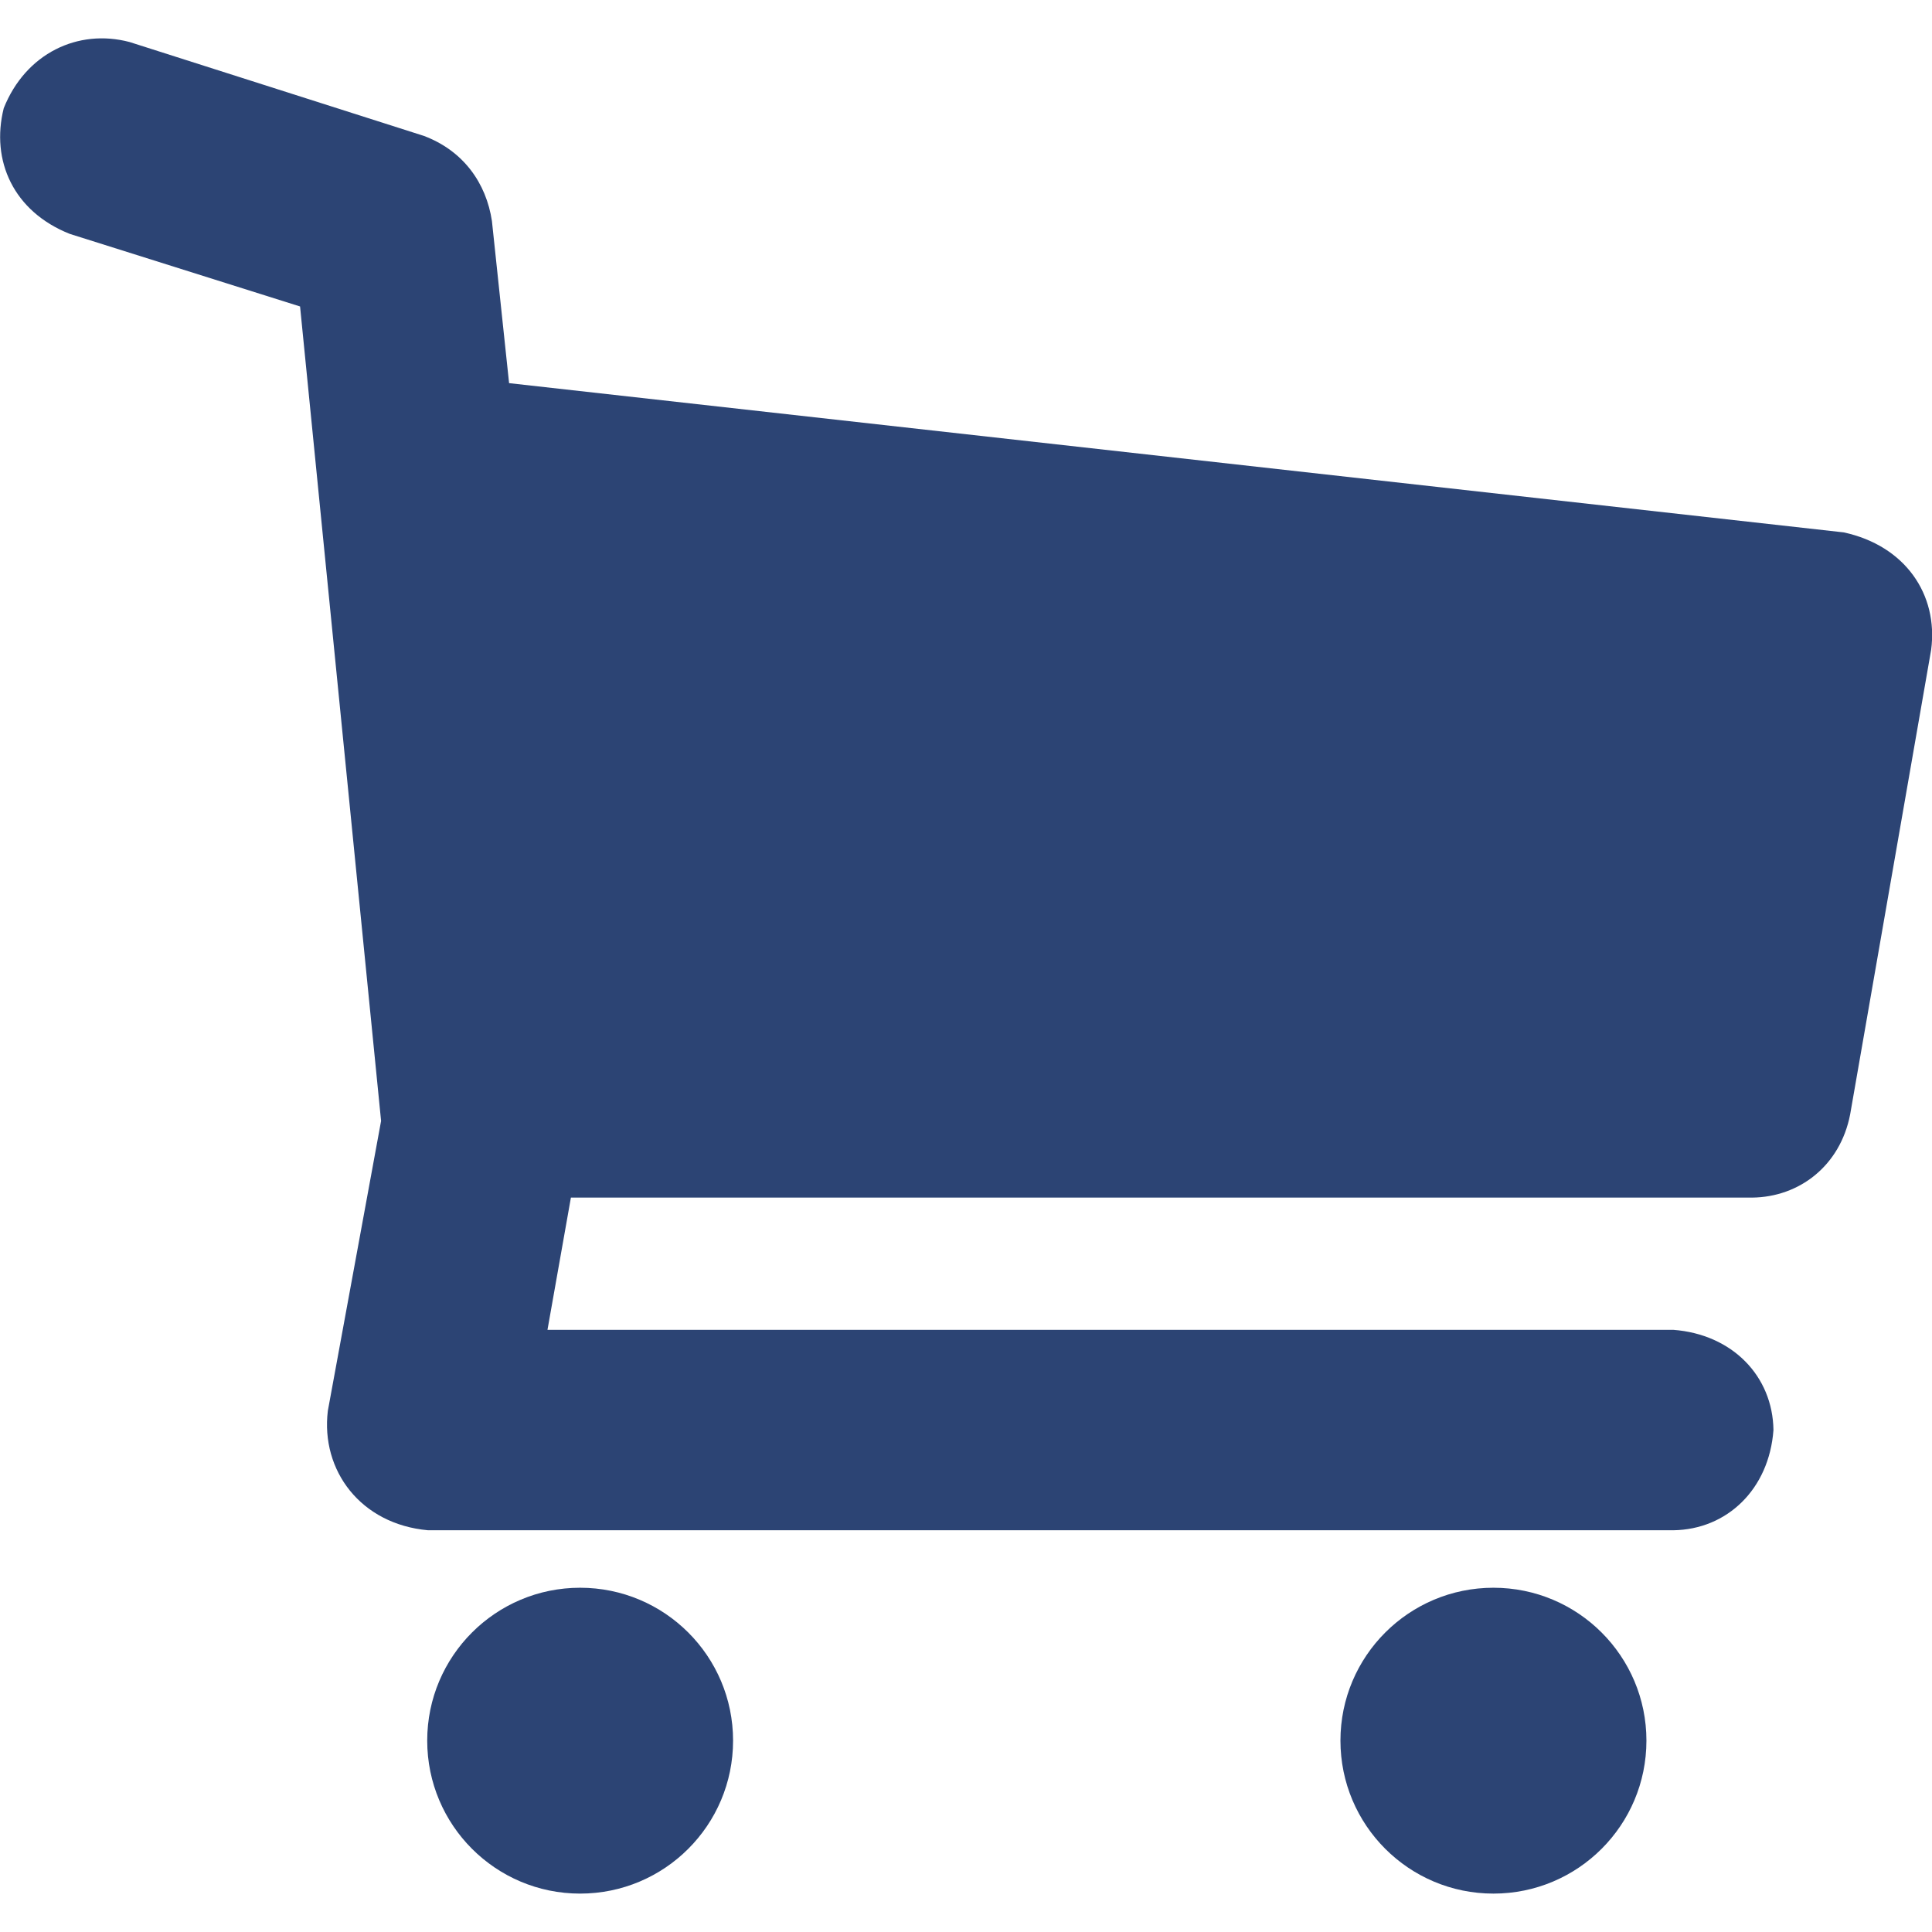 <svg width="16" height="16" viewBox="0 0 16 16" fill="none" xmlns="http://www.w3.org/2000/svg">
<g clip-path="url(#clip0_1_643)">
<path d="M15.993 5.381L15.322 9.23C15.239 9.655 14.901 9.914 14.51 9.918H4.728L4.534 11.013H13.857C14.348 11.05 14.681 11.398 14.687 11.843C14.651 12.333 14.303 12.667 13.857 12.673H3.545C2.987 12.623 2.655 12.178 2.715 11.684L3.156 9.283L2.485 2.538L0.578 1.937C0.112 1.752 -0.078 1.331 0.031 0.896C0.212 0.442 0.646 0.235 1.073 0.348L3.509 1.125C3.838 1.248 4.027 1.517 4.074 1.831L4.216 3.173L15.269 4.409C15.777 4.519 16.053 4.922 15.993 5.381ZM6.071 14.415C6.071 15.115 5.504 15.682 4.804 15.682C4.105 15.682 3.538 15.115 3.538 14.415C3.538 13.716 4.105 13.149 4.804 13.149C5.504 13.149 6.071 13.716 6.071 14.415ZM13.635 14.415C13.635 15.115 13.068 15.682 12.368 15.682C11.668 15.682 11.101 15.115 11.101 14.415C11.101 13.716 11.668 13.149 12.368 13.149C13.068 13.149 13.635 13.716 13.635 14.415Z" fill="#2C4474"/>
</g>
<defs>
<clipPath id="clip0_1_643">
<rect width="16" height="16" fill="white" transform="translate(0.001)"/>
</clipPath>
</defs>
</svg>

